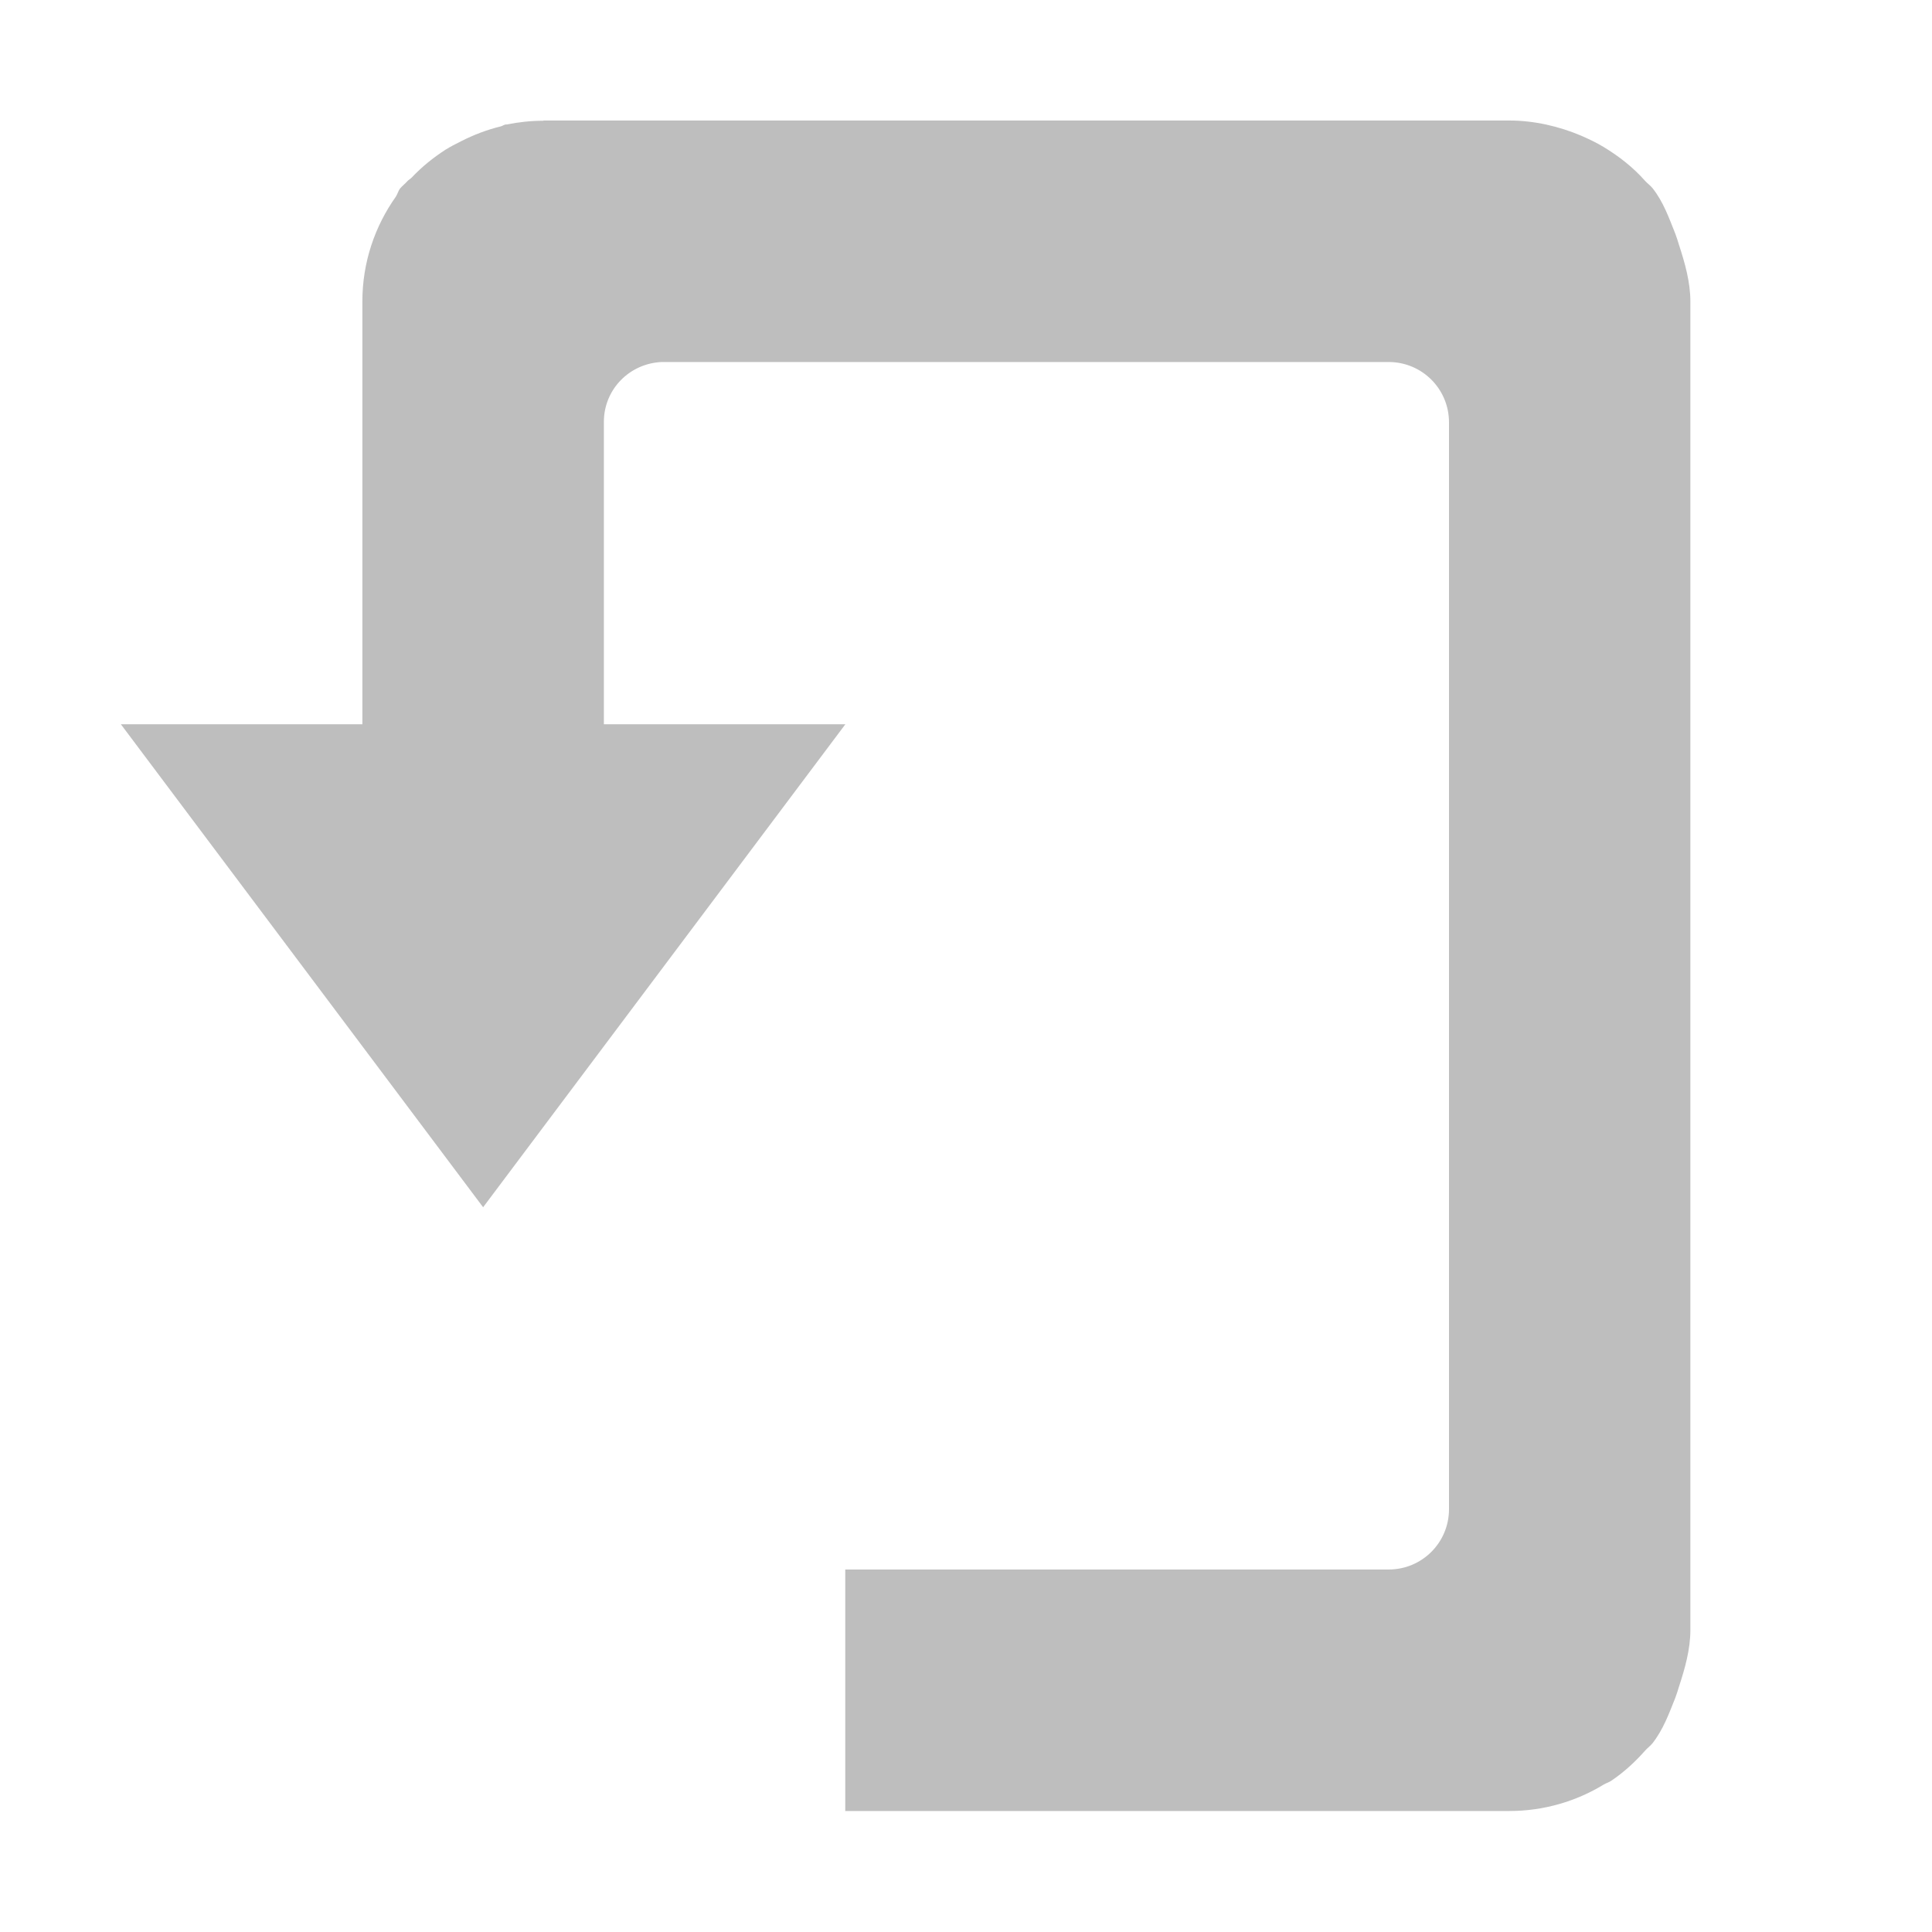<svg width="16" height="16" version="1.1" xmlns="http://www.w3.org/2000/svg">
	<path fill="#bebebe" d="m4.5 1c-0.104 0-0.205 0.011-0.303 0.031-0.003 0.001-0.007-0.001-0.01 0-0.015 0.003-0.026 0.012-0.041 0.016-0.115 0.028-0.224 0.07-0.328 0.123-0.044 0.022-0.087 0.044-0.129 0.07-0.102 0.066-0.196 0.142-0.279 0.23-0.01 0.011-0.025 0.018-0.035 0.029-0.019 0.022-0.043 0.04-0.062 0.062-0.015 0.02-0.021 0.047-0.035 0.068-0.173 0.244-0.277 0.543-0.277 0.867v0.002 0.5 1.994 1.006h-2l3 4 3-4h-2v-1.006-1.498c0-0.27 0.213-0.485 0.48-0.496h0.019 1.5 4.5c0.277 0 0.5 0.223 0.5 0.5v9c0 0.277-0.223 0.5-0.5 0.5h-4.5v2h5 0.5c0.286 0 0.555-0.081 0.781-0.219 0.02-0.012 0.043-0.018 0.062-0.031 0.104-0.07 0.198-0.156 0.281-0.25 0.019-0.022 0.045-0.04 0.062-0.062 0.088-0.113 0.134-0.24 0.188-0.375 0.012-0.031 0.021-0.062 0.031-0.094 0.048-0.147 0.094-0.306 0.094-0.469v-0.5-10-0.5c0-0.163-0.046-0.322-0.094-0.469-0.01-0.033-0.019-0.062-0.031-0.094-0.054-0.135-0.099-0.263-0.187-0.375-0.018-0.023-0.044-0.041-0.063-0.062-0.099-0.112-0.215-0.203-0.344-0.281-0.059-0.036-0.123-0.066-0.187-0.094-0.18-0.076-0.386-0.125-0.594-0.125h-0.5-1-6-0.5z"/>
</svg>
